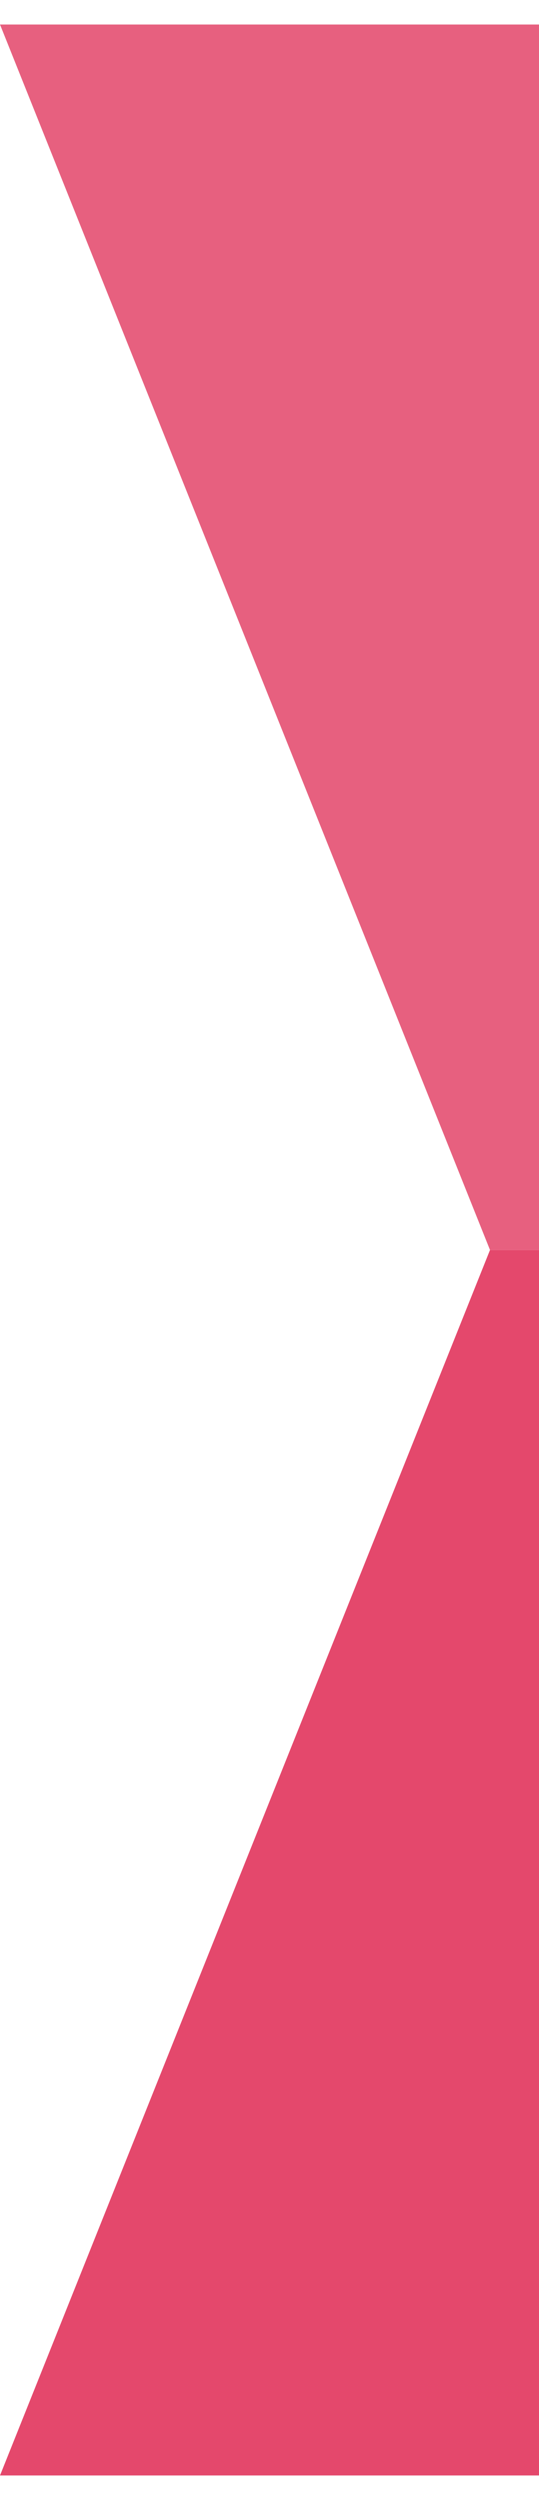 <?xml version="1.0" encoding="utf-8"?>
<!-- Generator: Adobe Illustrator 16.0.0, SVG Export Plug-In . SVG Version: 6.00 Build 0)  -->
<!DOCTYPE svg PUBLIC "-//W3C//DTD SVG 1.1//EN" "http://www.w3.org/Graphics/SVG/1.1/DTD/svg11.dtd">
<svg version="1.1" id="Layer_1" xmlns="http://www.w3.org/2000/svg" xmlns:xlink="http://www.w3.org/1999/xlink" x="0px" y="0px"
	 width="11px" height="51px" viewBox="9.417 0 11 51" enable-background="new 9.417 0 11 51" xml:space="preserve">
<g>
	<polygon fill="#E4486C" points="352.417,50.5 9.417,50.5 19.417,25.5 342.417,25.5 	"/>
	<polygon fill="#E7607F" points="9.417,0.5 352.417,0.5 342.417,25.5 19.417,25.5 	"/>
</g>
</svg>
